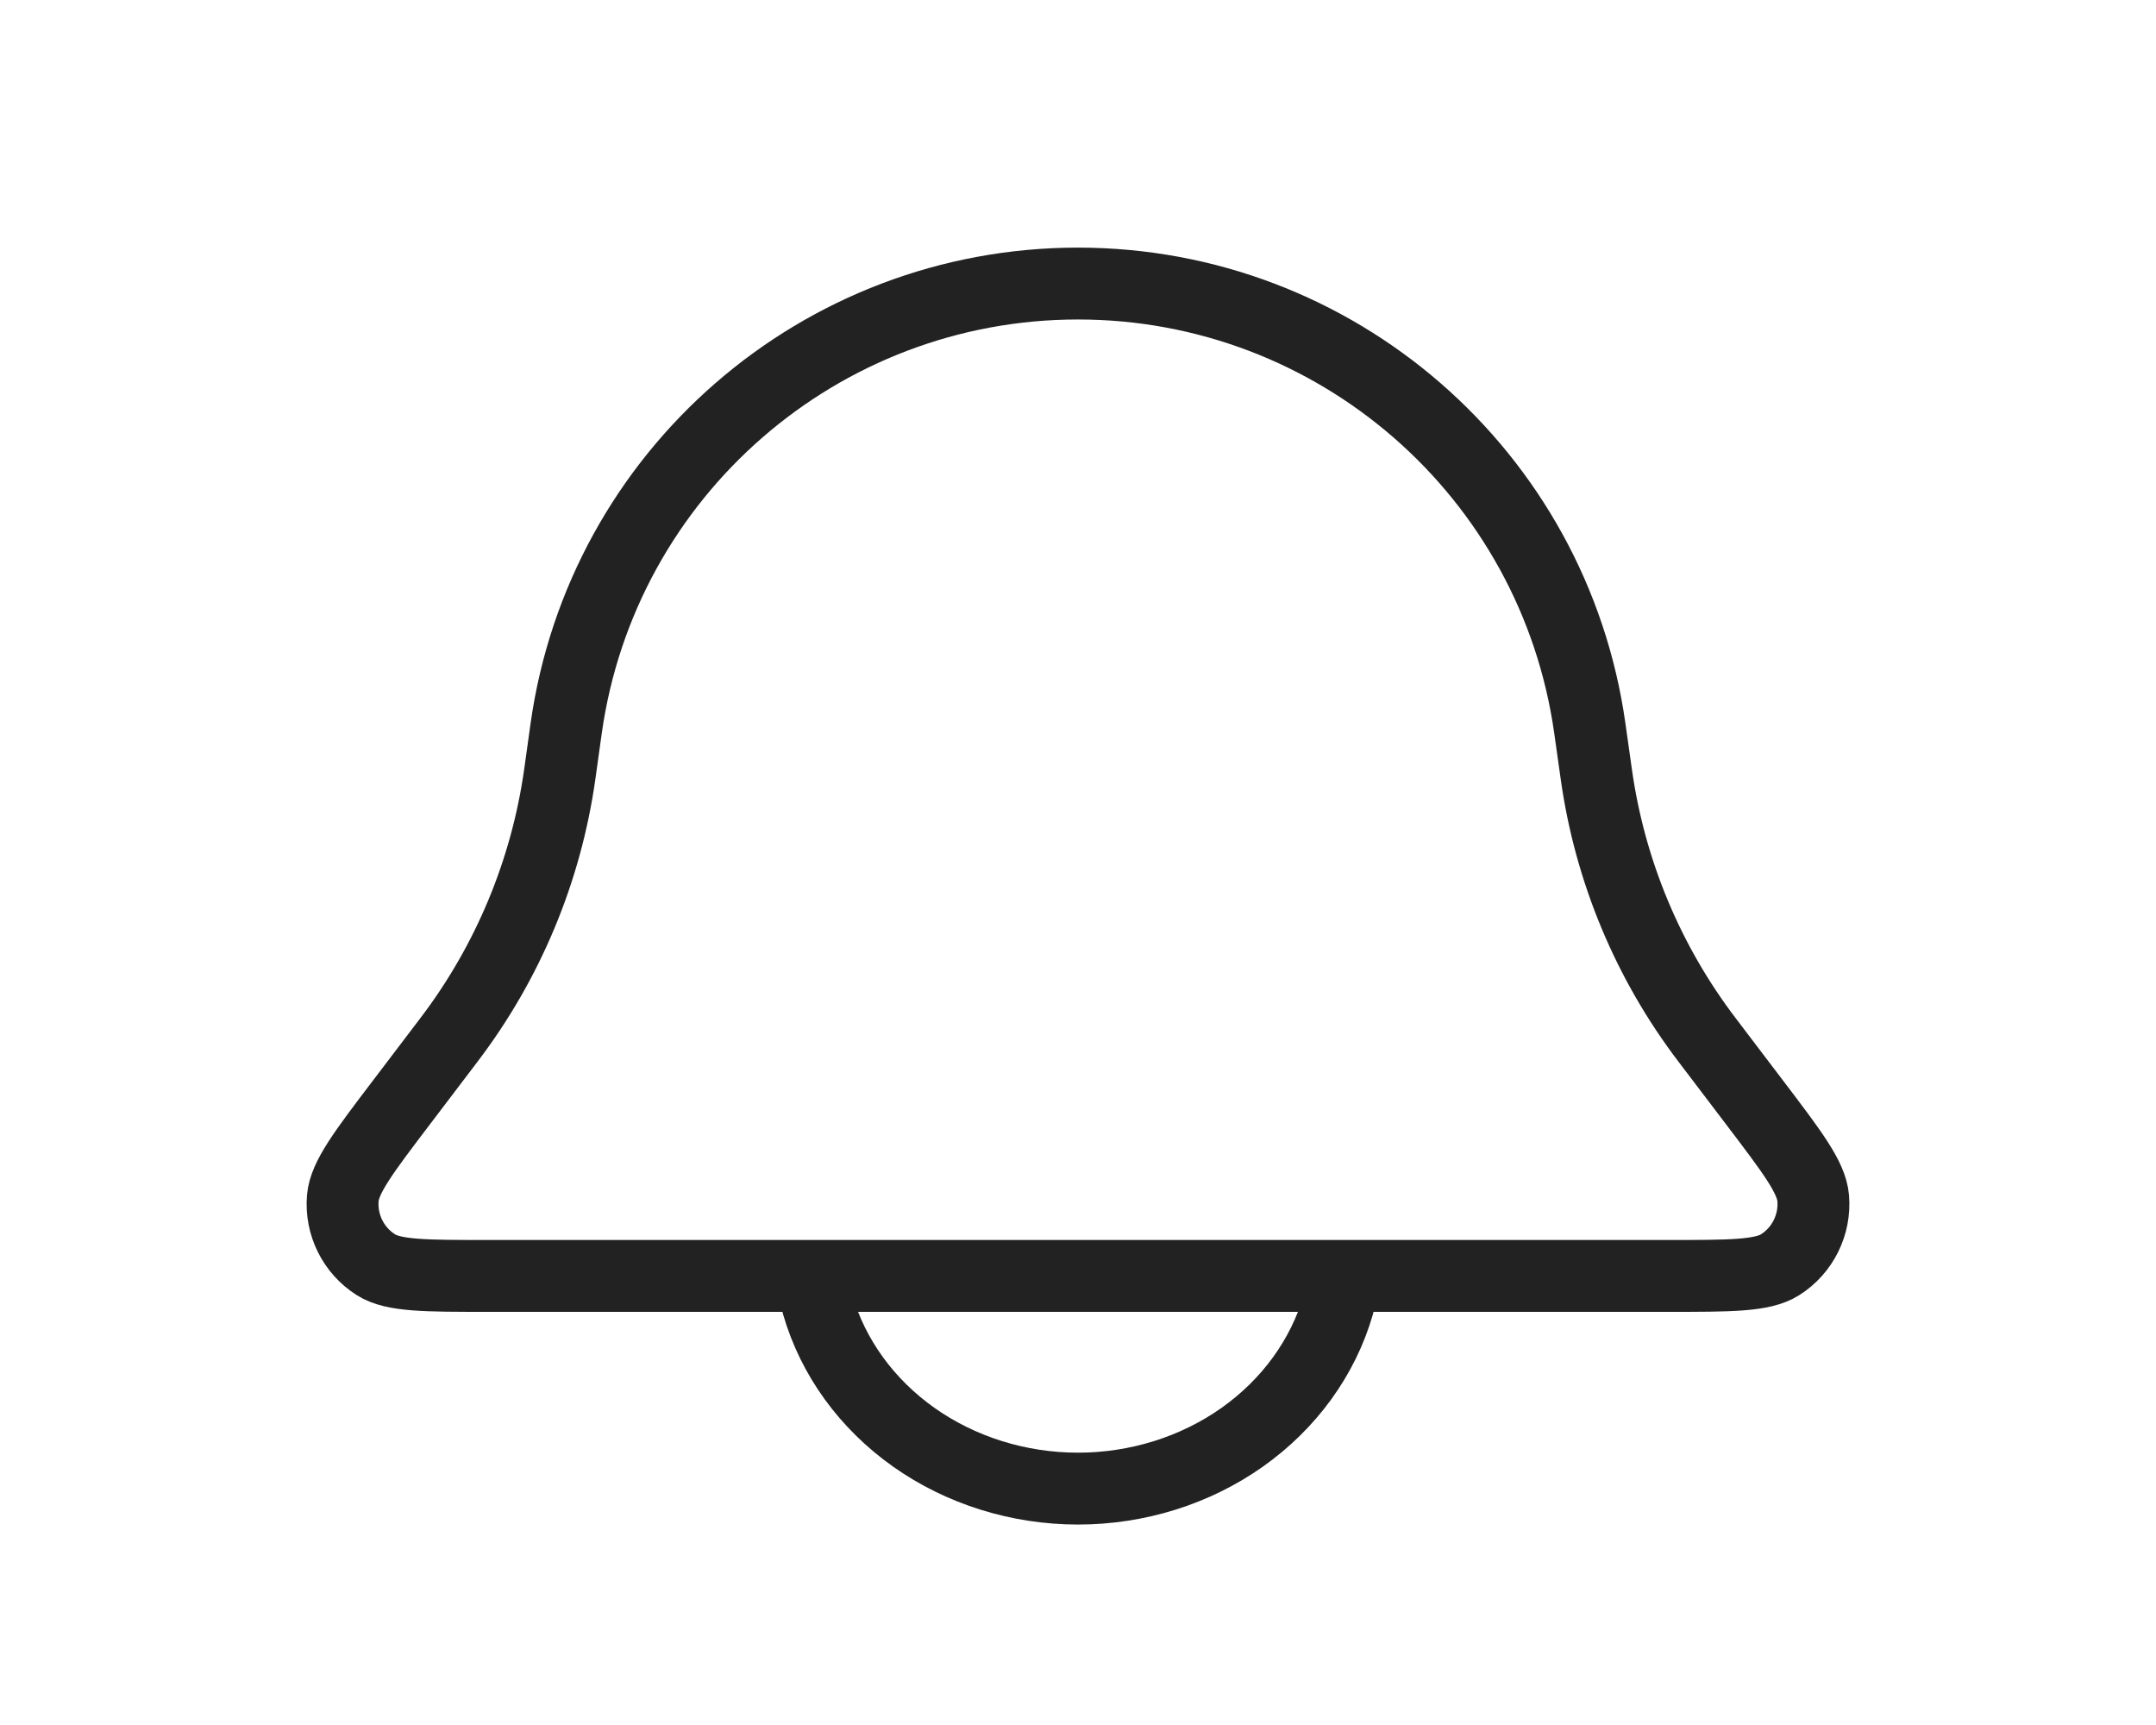 <svg width="30" height="24" viewBox="0 0 30 24" fill="none" xmlns="http://www.w3.org/2000/svg">
<g id="Bell_light">
<path id="Rectangle 1" d="M7.878 10.134C8.378 6.585 11.415 3.945 15 3.945V3.945C18.584 3.945 21.622 6.585 22.122 10.134L22.212 10.772C22.401 12.116 22.931 13.388 23.753 14.468L24.407 15.329C24.939 16.029 25.205 16.379 25.23 16.669C25.261 17.039 25.084 17.397 24.77 17.596C24.524 17.752 24.084 17.752 23.205 17.752H6.795C5.916 17.752 5.476 17.752 5.23 17.596C4.916 17.397 4.739 17.039 4.77 16.669C4.795 16.379 5.061 16.029 5.593 15.329L6.247 14.468C7.069 13.388 7.599 12.116 7.789 10.772L7.878 10.134Z" stroke="#222222"/>
<path id="Ellipse 45" d="M11.378 18.152C11.591 18.887 12.062 19.535 12.717 19.998C13.372 20.46 14.175 20.711 15 20.711C15.825 20.711 16.628 20.46 17.283 19.998C17.938 19.535 18.409 18.887 18.622 18.152" stroke="#222222" stroke-linecap="round"/>
</g>
</svg>
